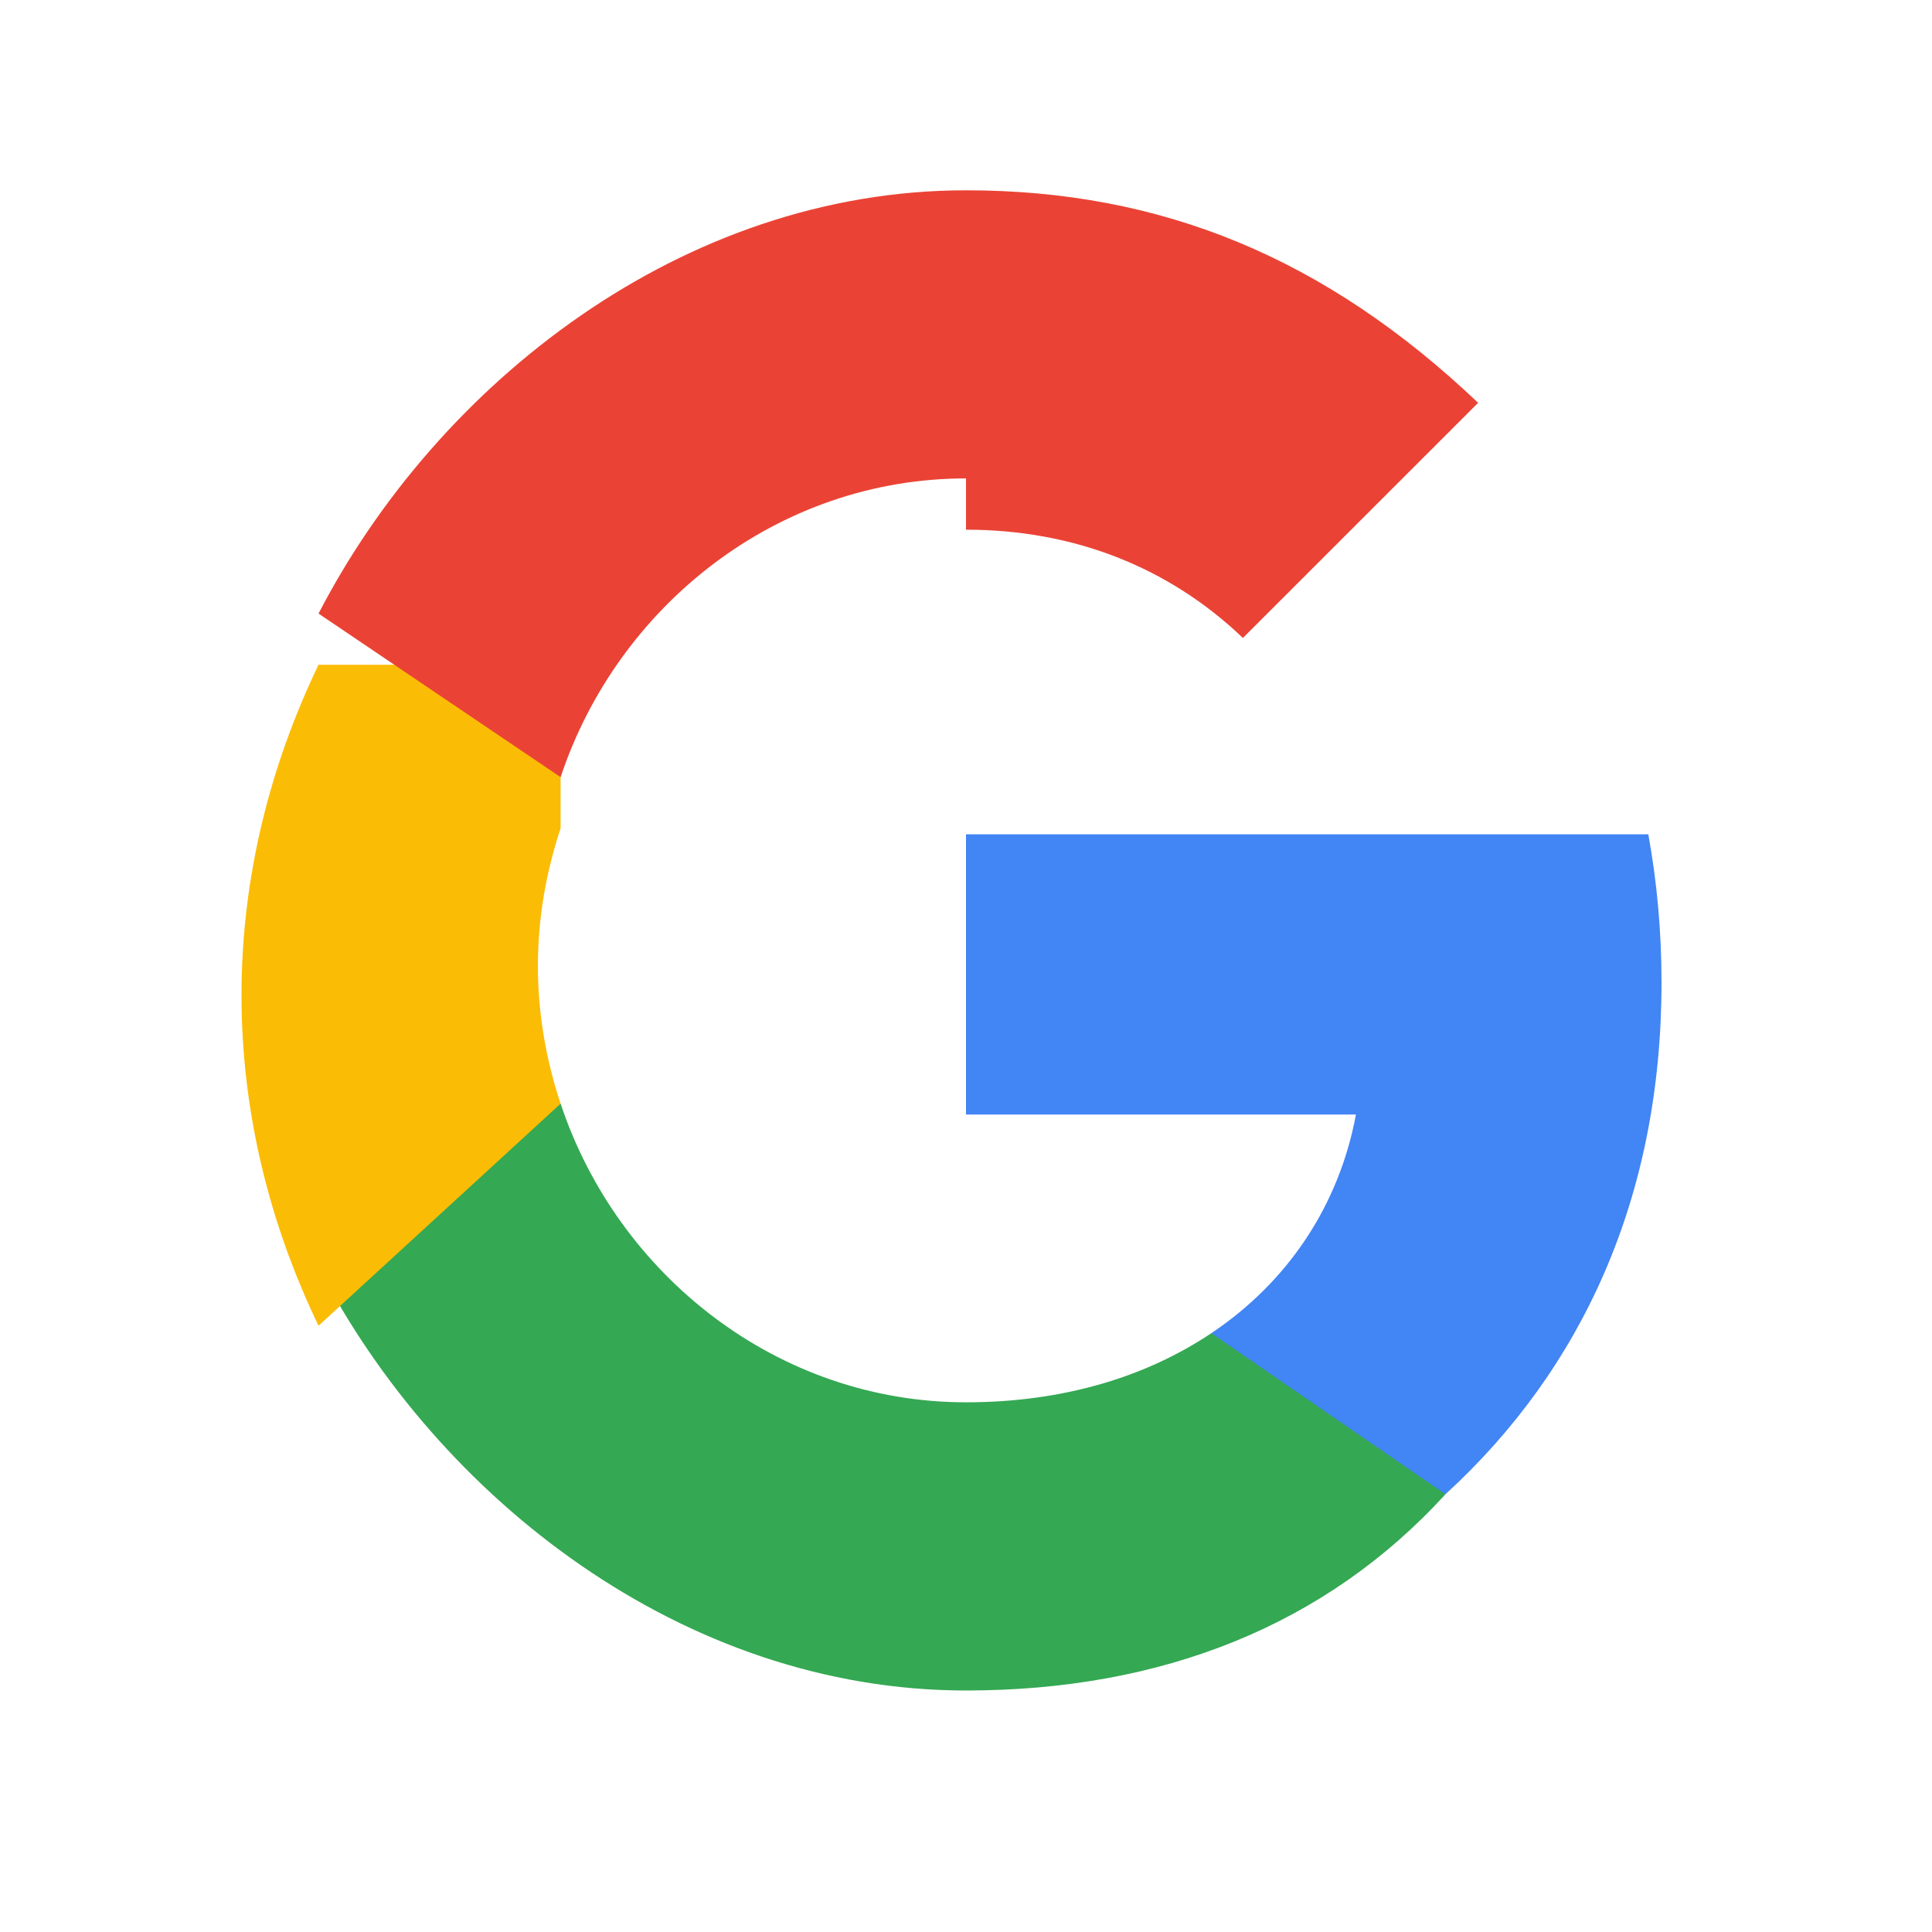 <?xml version="1.0" encoding="UTF-8"?>
<svg width="24px" height="24px" viewBox="0 0 24 24" version="1.1" xmlns="http://www.w3.org/2000/svg">
    <g stroke="none" stroke-width="1" fill="none" fill-rule="evenodd">
        <path d="M20.64,12.205 C20.64,11.566 20.583,10.953 20.476,10.364 L12,10.364 L12,13.845 L16.844,13.845 C16.635,14.97 16.001,15.923 15.048,16.561 L15.048,18.562 L17.956,18.562 C19.658,17.005 20.64,14.864 20.64,12.205 L20.64,12.205 Z" fill="#4285F4"/>
        <path d="M12,21 C14.43,21 16.467,20.194 17.956,18.562 L15.048,16.561 C14.242,17.101 13.211,17.42 12,17.42 C9.656,17.42 7.672,15.837 6.964,13.71 L3.957,13.71 L3.957,15.742 C5.438,18.603 8.482,21 12,21 L12,21 Z" fill="#34A853"/>
        <path d="M6.964,13.71 C6.784,13.17 6.682,12.593 6.682,12 C6.682,11.407 6.784,10.83 6.964,10.29 L6.964,8.258 L3.957,8.258 C3.348,9.523 3,10.915 3,12.364 C3,13.813 3.348,15.205 3.957,16.469 L6.964,13.71 L6.964,13.71 Z" fill="#FBBC05"/>
        <path d="M12,6.58 C13.321,6.58 14.508,7.034 15.44,7.925 L18.362,5.004 C16.467,3.203 14.43,2.364 12,2.364 C8.482,2.364 5.438,4.761 3.957,7.622 L6.964,9.654 C7.672,7.526 9.656,5.943 12,5.943 L12,6.58 Z" fill="#EA4335"/>
    </g>
</svg> 